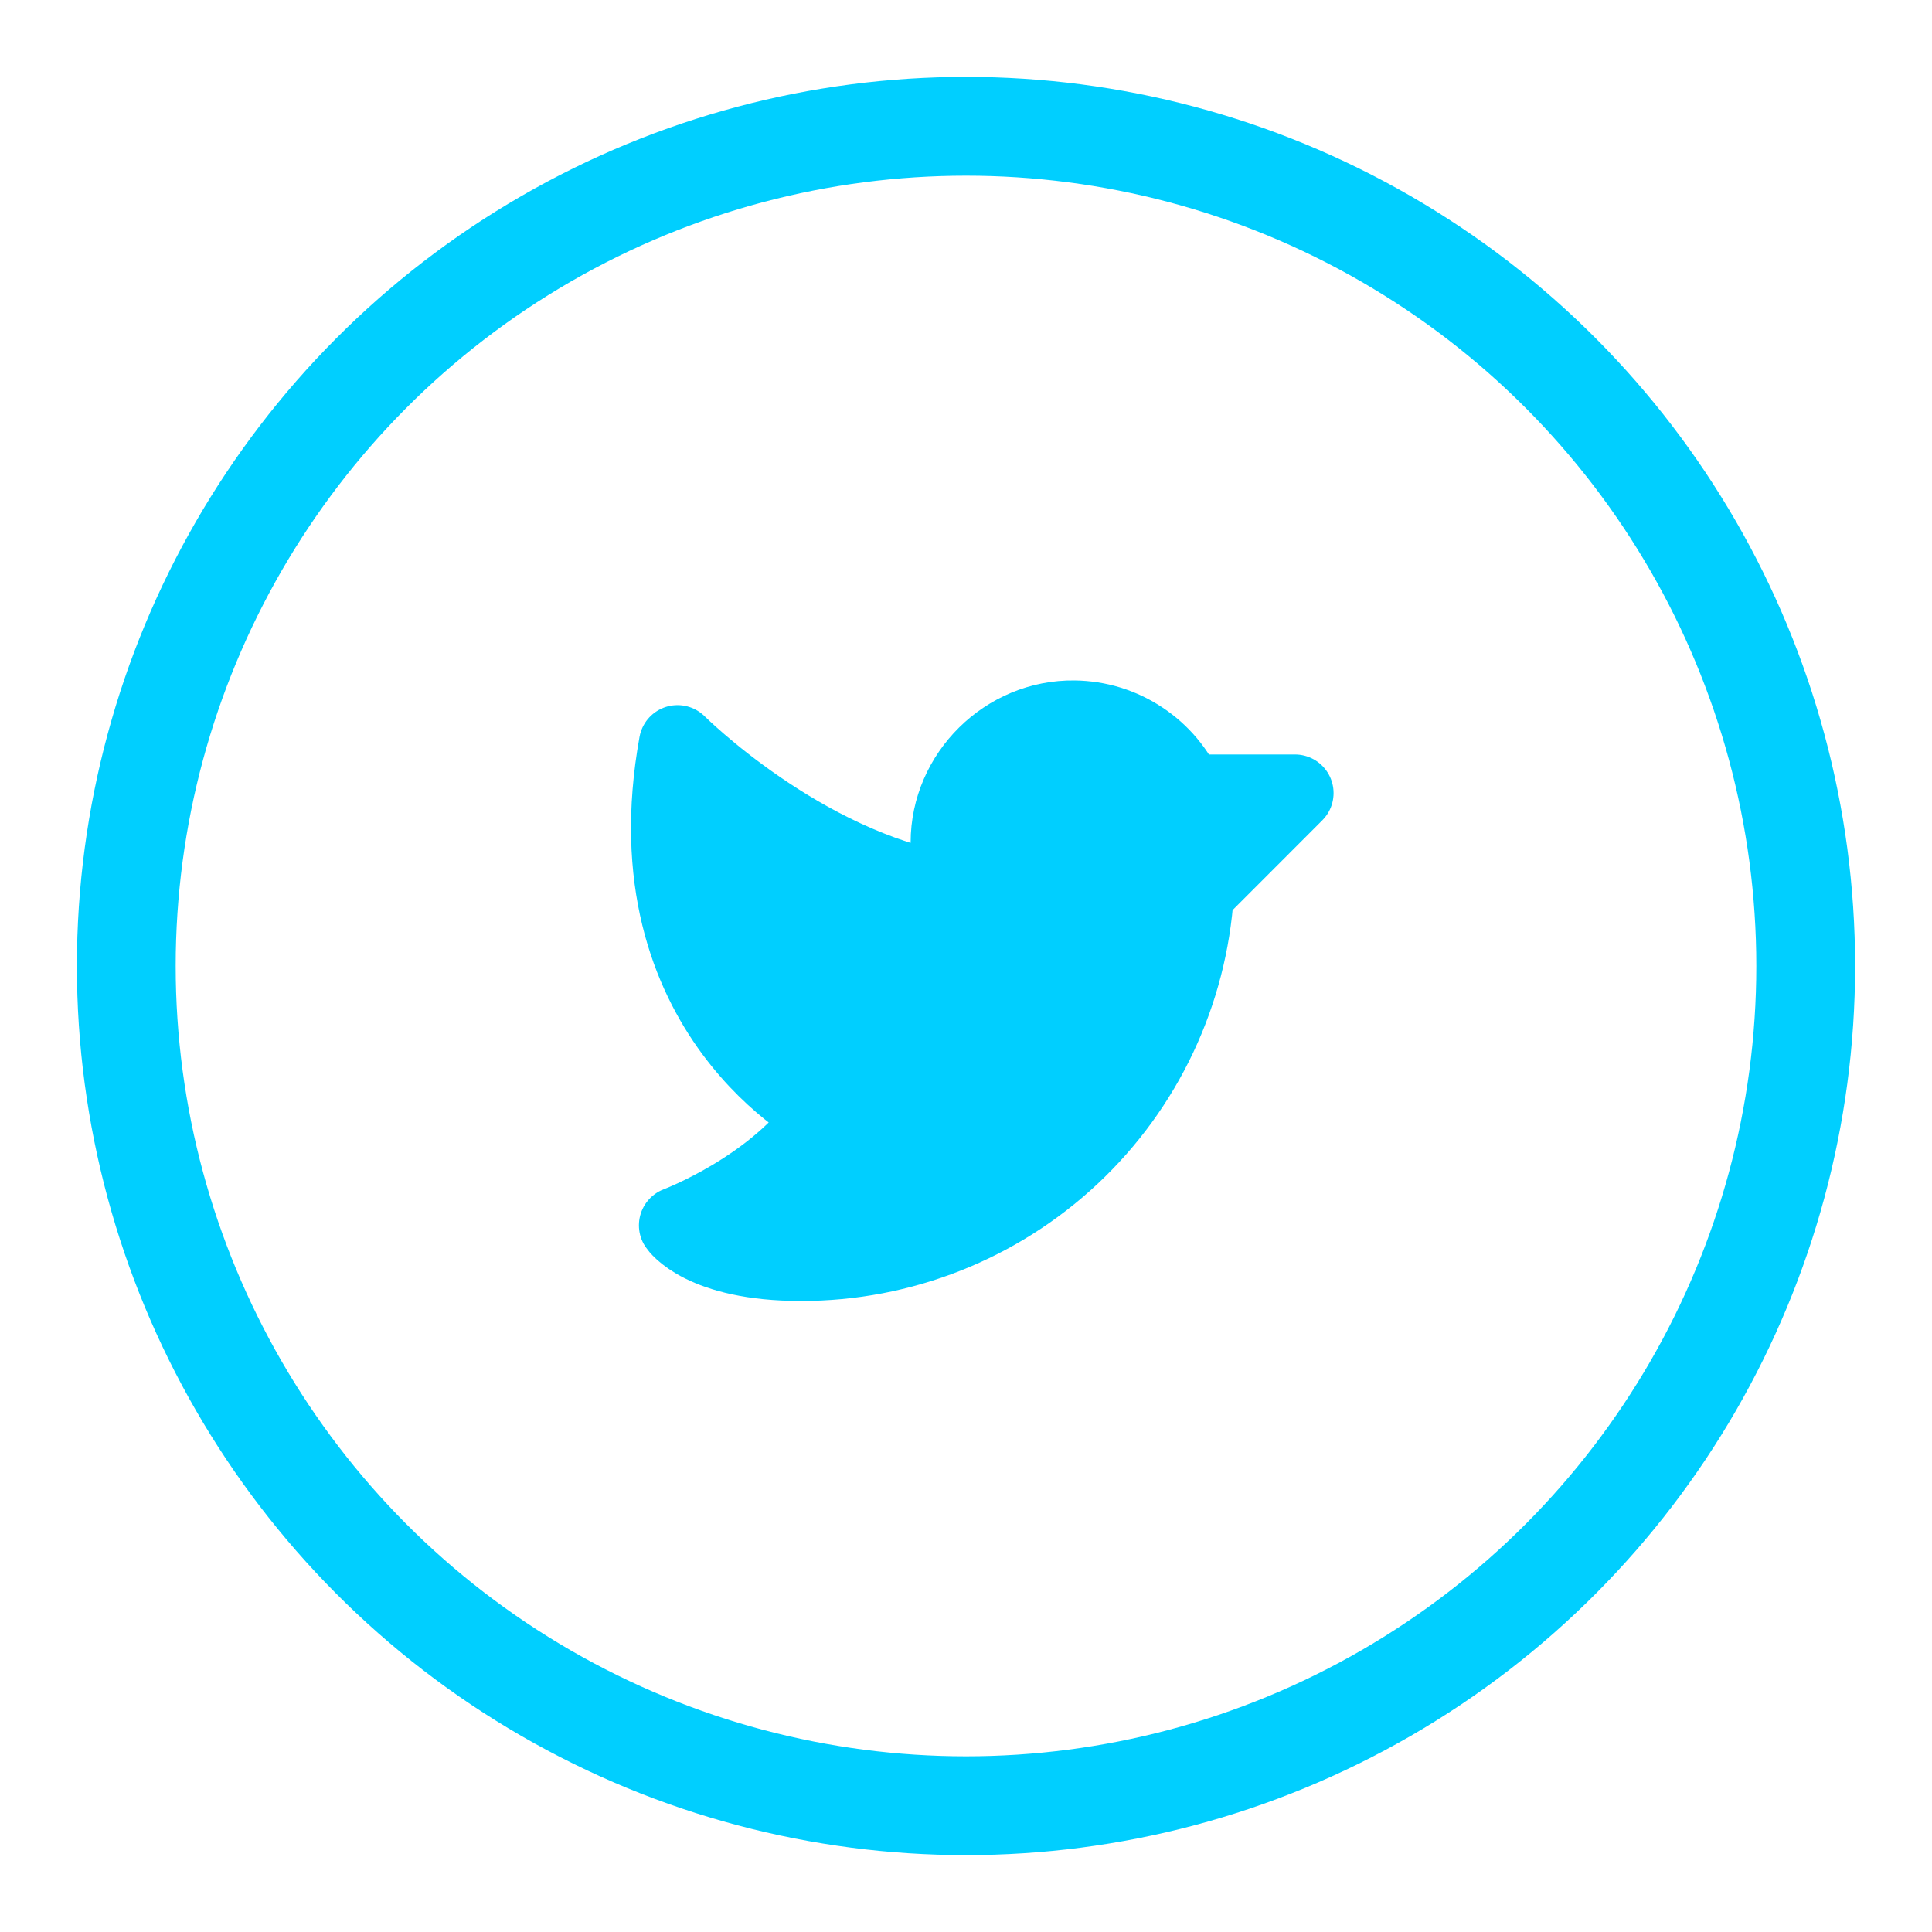 <svg width="22" height="22" viewBox="0 0 22 22" fill="none" xmlns="http://www.w3.org/2000/svg">
<circle cx="11" cy="11" r="9.562" stroke="#00CFFF" stroke-width="1.125"/>
<path d="M10.809 9.594C10.809 8.82 11.459 8.177 12.233 8.188C12.504 8.191 12.768 8.272 12.993 8.422C13.219 8.571 13.397 8.783 13.505 9.031H14.746L13.611 10.167C13.537 11.307 13.033 12.377 12.199 13.159C11.365 13.941 10.264 14.376 9.121 14.375C7.996 14.375 7.715 13.953 7.715 13.953C7.715 13.953 8.84 13.531 9.403 12.688C9.403 12.688 7.153 11.563 7.715 8.469C7.715 8.469 9.121 9.875 10.809 10.156V9.594Z" fill="#00CFFF" stroke="#00CFFF" stroke-width="0.879" stroke-linecap="round" stroke-linejoin="round"/>
</svg>
